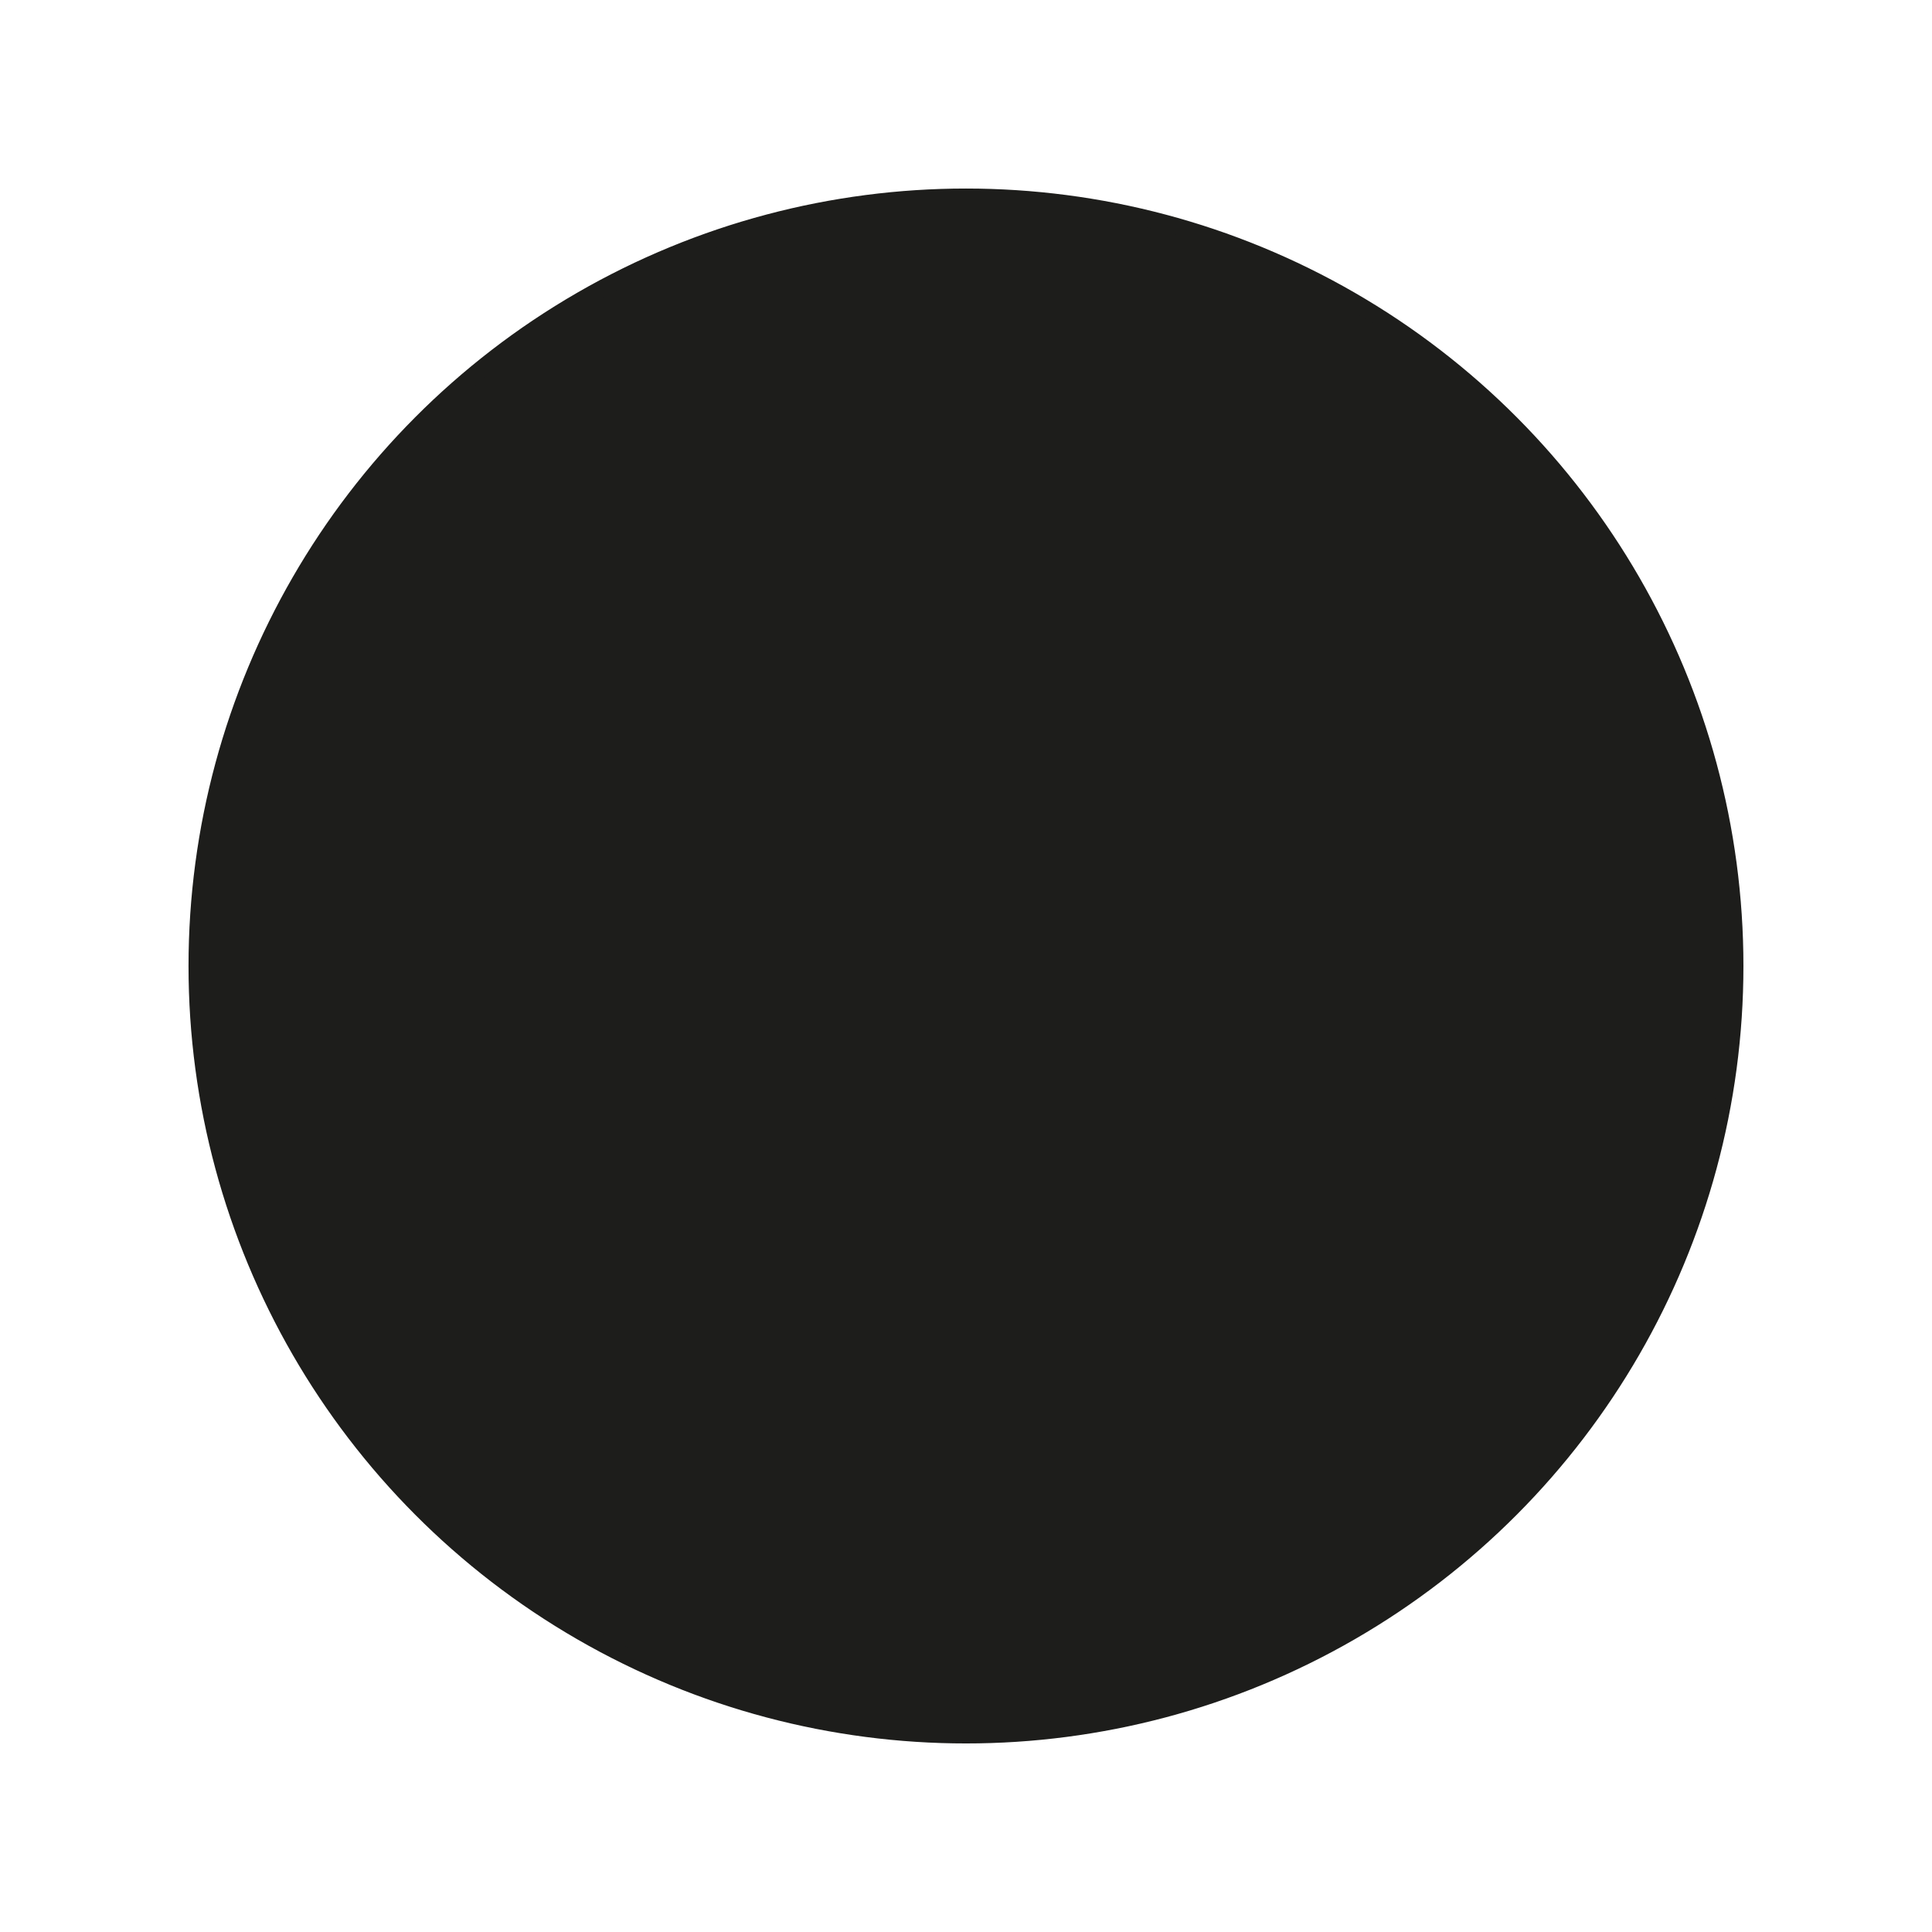 <?xml version="1.0" encoding="utf-8"?>
<!-- Generator: Adobe Illustrator 16.0.0, SVG Export Plug-In . SVG Version: 6.00 Build 0)  -->
<!DOCTYPE svg PUBLIC "-//W3C//DTD SVG 1.1//EN" "http://www.w3.org/Graphics/SVG/1.1/DTD/svg11.dtd">
<svg version="1.1" id="Calque_1" xmlns="http://www.w3.org/2000/svg" xmlns:xlink="http://www.w3.org/1999/xlink" x="0px" y="0px"
	 width="113.387px" height="113.387px" viewBox="0 0 113.387 113.387" enable-background="new 0 0 113.387 113.387"
	 xml:space="preserve">
<g>
	<defs>
		<circle id="SVGID_21_" cx="56.692" cy="56.693" r="44.628"/>
	</defs>
	<clipPath id="SVGID_2_">
		<use xlink:href="#SVGID_21_"  overflow="visible"/>
	</clipPath>
	<use xlink:href="#SVGID_21_"  overflow="visible" fill="none" stroke="#1D1D1B" stroke-width="2" stroke-miterlimit="10"/>
</g>
<path fill="#1D1D1B" d="M101.322,56.699c0,24.648-19.98,44.622-44.629,44.622S12.064,81.348,12.064,56.699
	c0-24.649,19.98-44.636,44.629-44.636S101.322,32.05,101.322,56.699z"/>
</svg>
